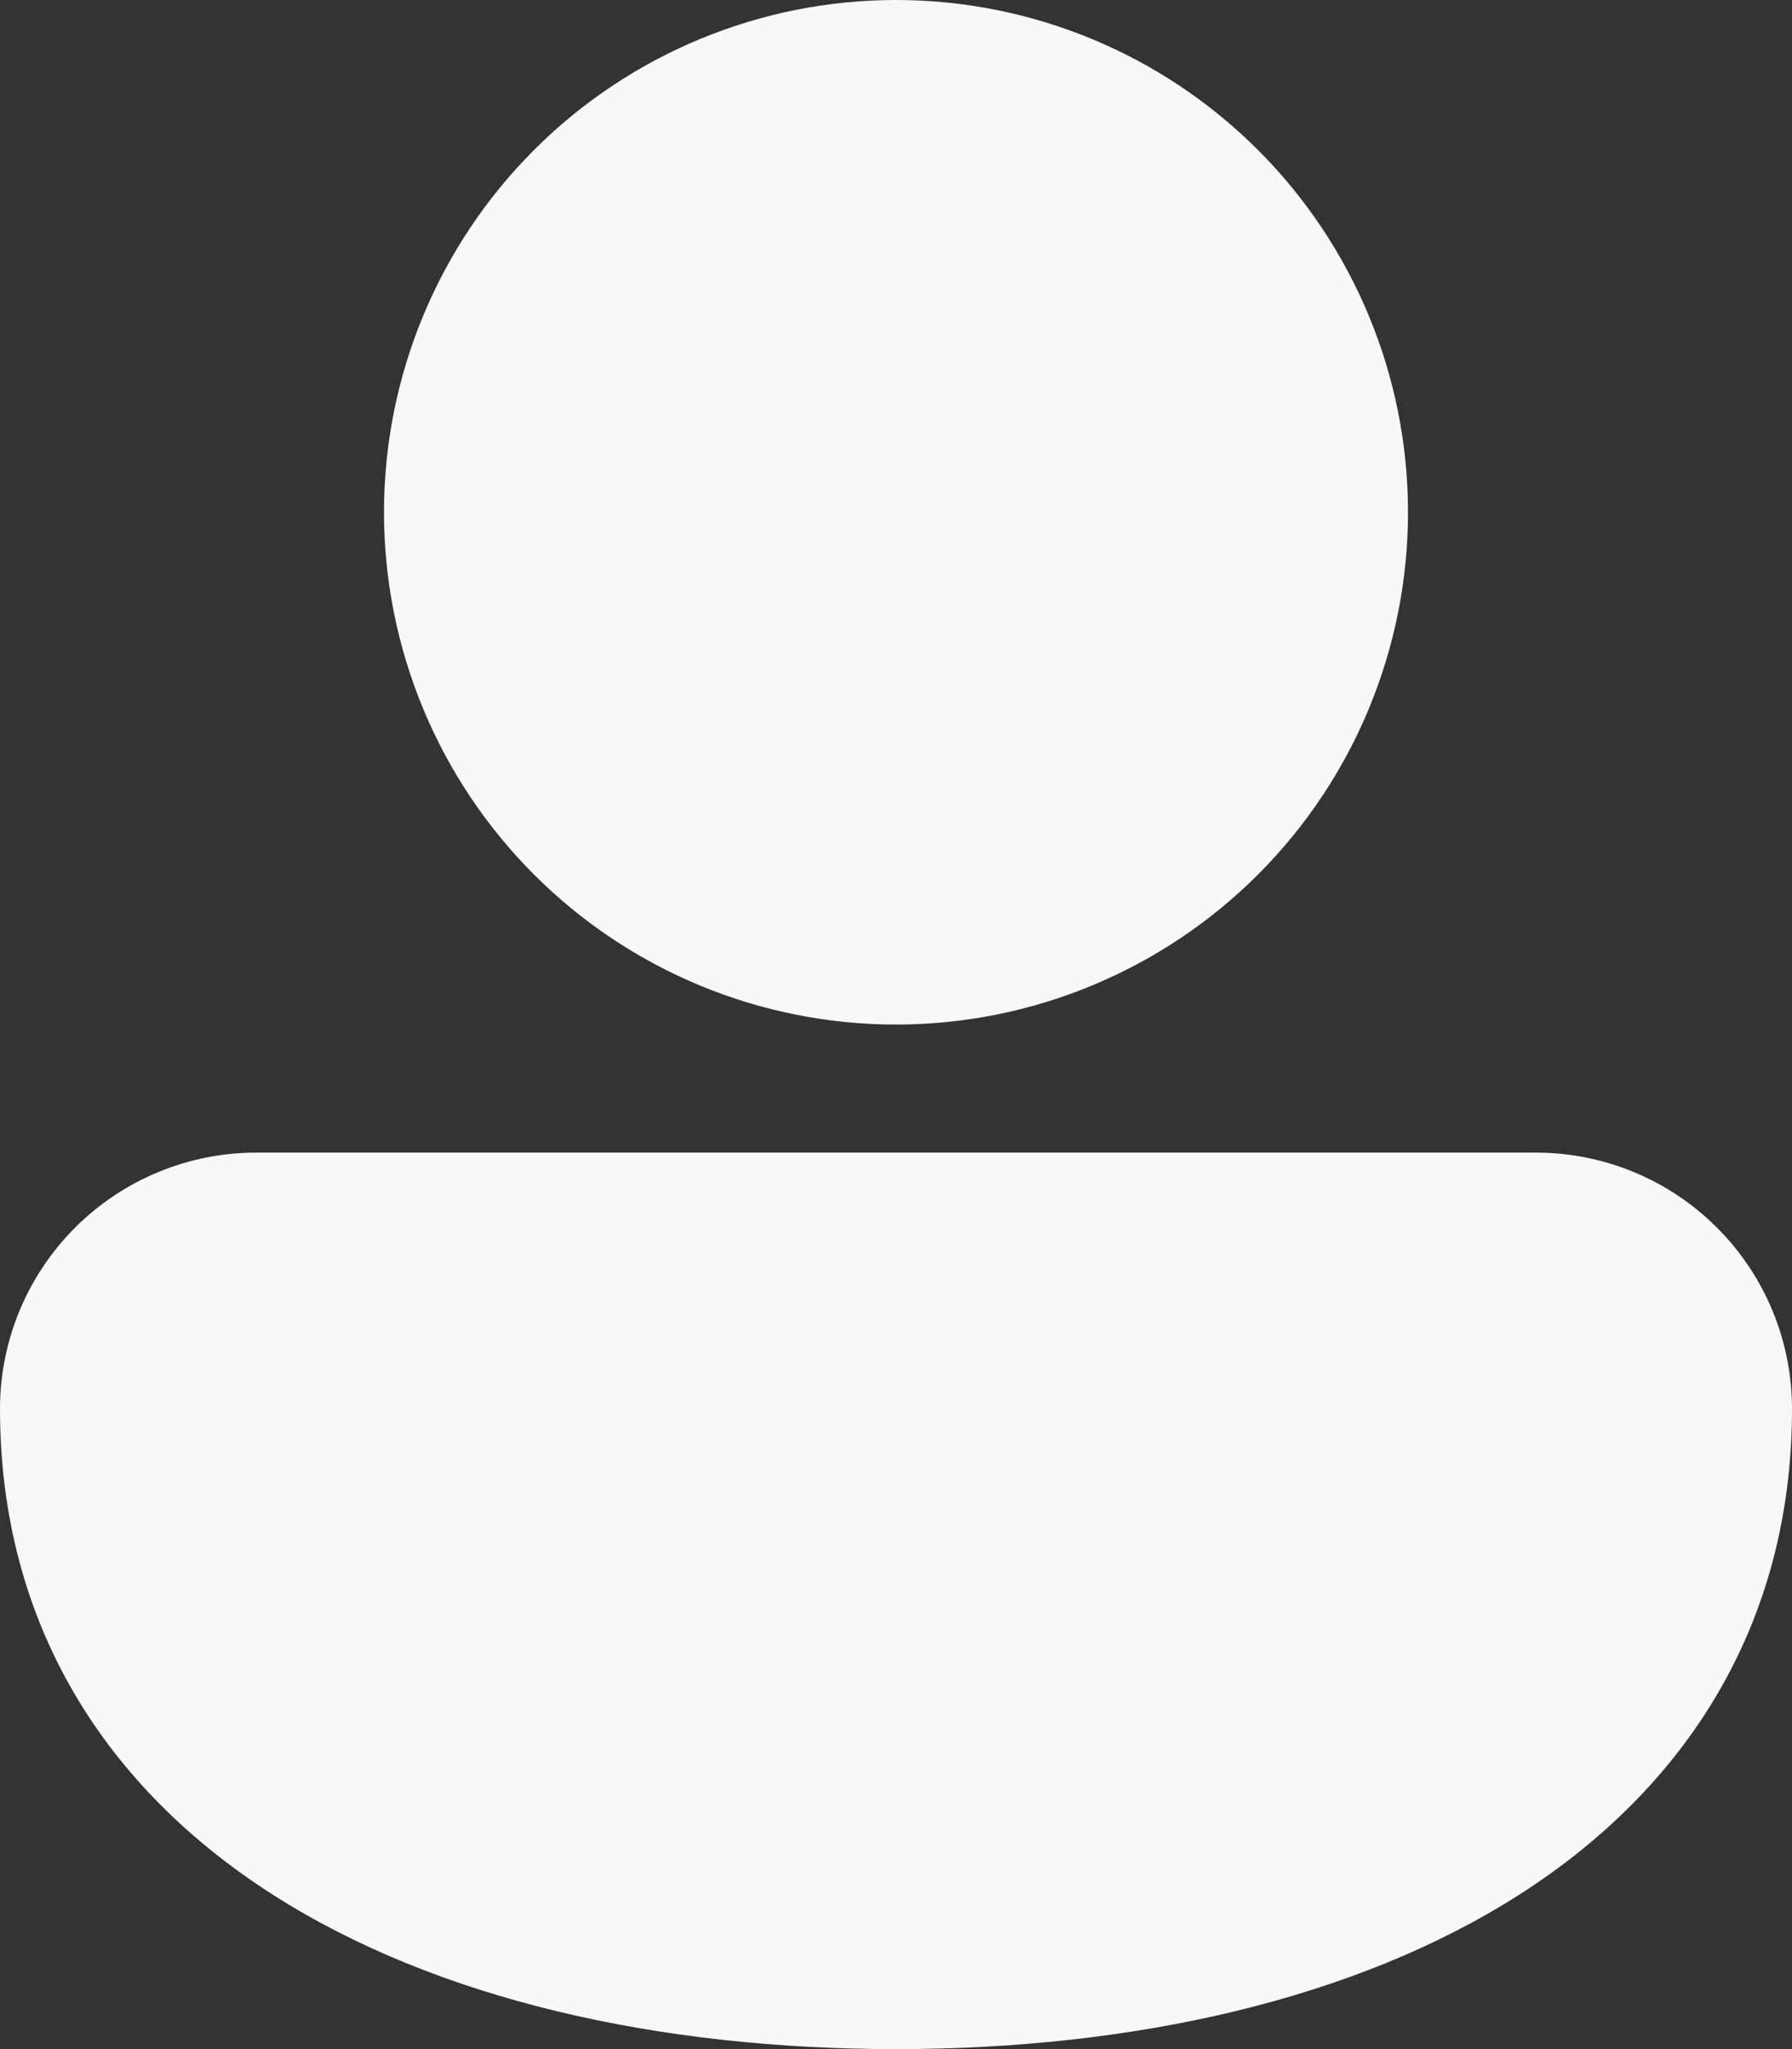 <svg width="35" height="40" viewBox="0 0 35 40" fill="none" xmlns="http://www.w3.org/2000/svg">
<rect x="0" y="0" width="35" height="40" fill="#333333" stroke="none"/>
<path id="Vector" d="M17.5 0C14.848 0 12.304 1.054 10.429 2.929C8.554 4.804 7.5 7.348 7.5 10C7.5 12.652 8.554 15.196 10.429 17.071C12.304 18.946 14.848 20 17.5 20C20.152 20 22.696 18.946 24.571 17.071C26.446 15.196 27.5 12.652 27.5 10C27.5 7.348 26.446 4.804 24.571 2.929C22.696 1.054 20.152 0 17.5 0ZM5.022 22.5C4.364 22.497 3.712 22.625 3.103 22.875C2.493 23.125 1.94 23.493 1.473 23.957C1.007 24.422 0.636 24.974 0.383 25.582C0.131 26.19 0 26.842 0 27.5C0 31.727 2.083 34.915 5.338 36.992C8.543 39.035 12.863 40 17.5 40C22.137 40 26.457 39.035 29.663 36.992C32.917 34.917 35 31.725 35 27.5C35 26.174 34.473 24.902 33.535 23.965C32.598 23.027 31.326 22.5 30 22.5H5.022Z" fill="#F8F8F8"/>
</svg>
